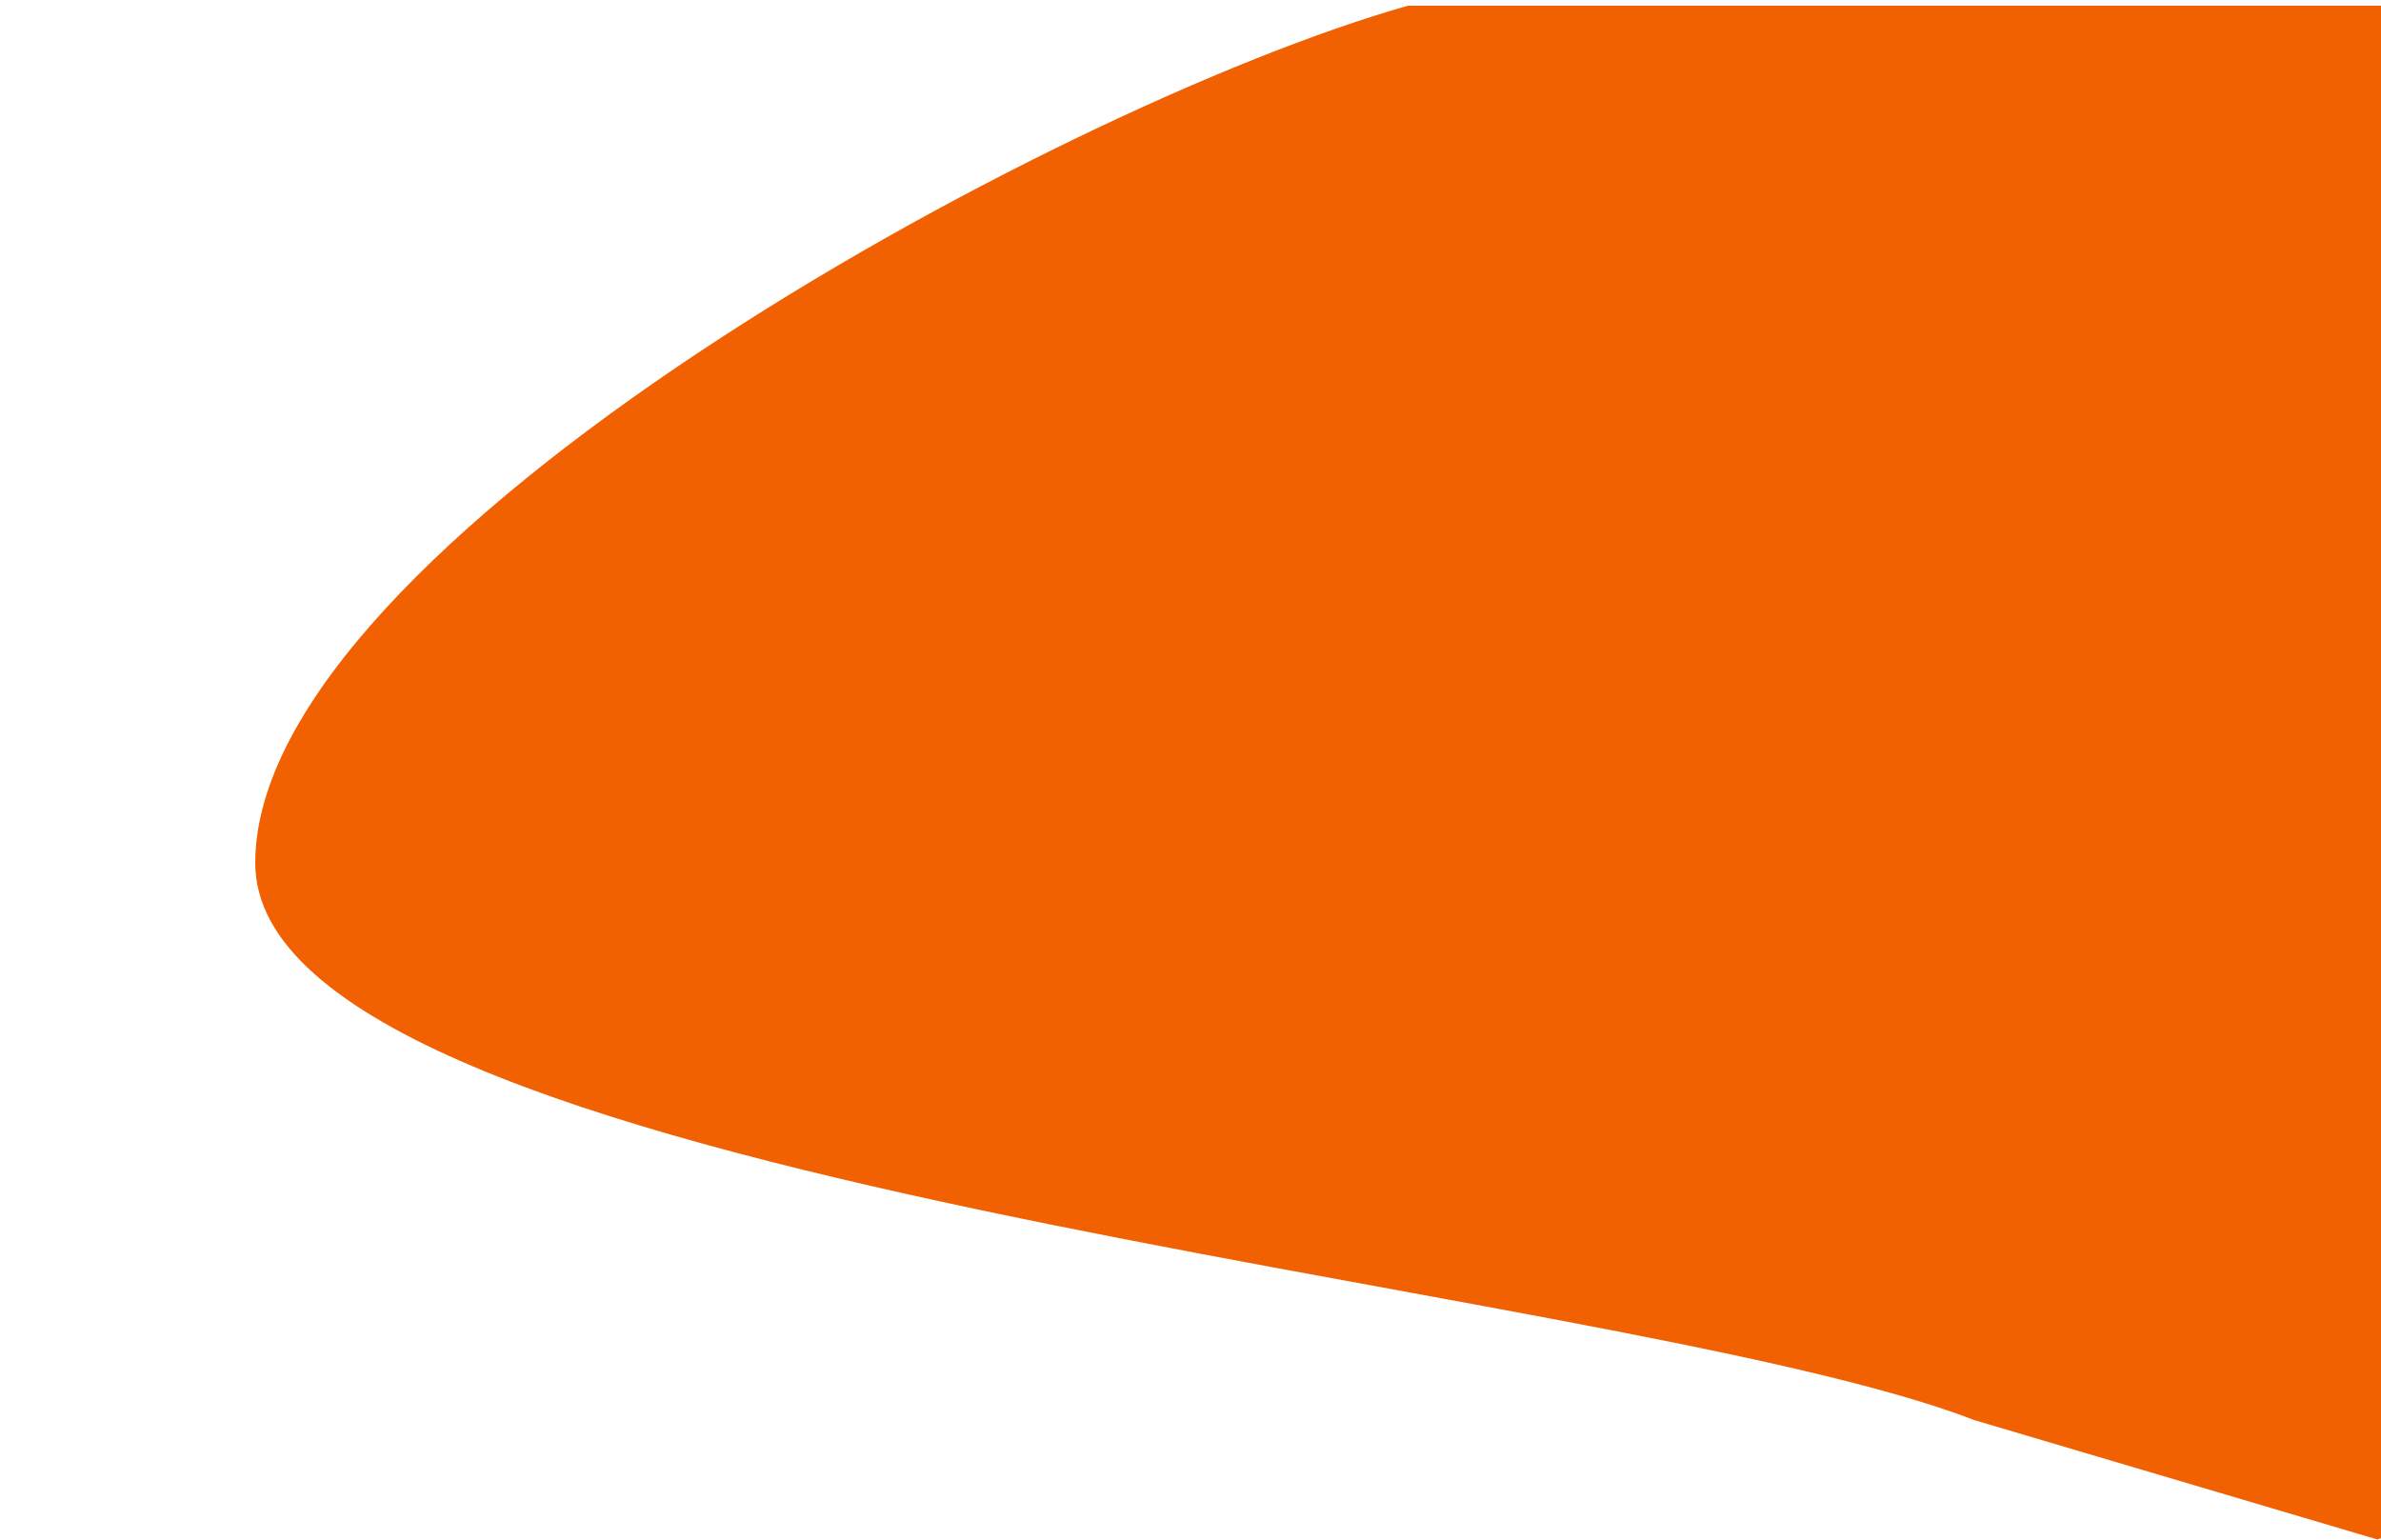 <?xml version="1.0" encoding="utf-8"?>
<!-- Generator: Adobe Illustrator 19.2.0, SVG Export Plug-In . SVG Version: 6.00 Build 0)  -->
<svg version="1.1" xmlns="http://www.w3.org/2000/svg" xmlns:xlink="http://www.w3.org/1999/xlink" x="0px" y="0px"
	 viewBox="0 0 1500 970" style="enable-background:new 0 0 1500 970;" xml:space="preserve">
<style type="text/css">
	.st0{fill:none;}
	.st1{fill:#F26101;}
</style>
<g id="Layer_1">
	<title>orange-background</title>
</g>
<g id="Layer_2">
	<g>
		<path class="st0" d="M727.8,438.7c0-200.5,161-371.1,386-435.1H0V970h1122.9C893.1,881,727.8,641.9,727.8,438.7z"/>
		<path class="st0" d="M1497.8,970h9.1v-3.6C1503.9,967.6,1500.8,968.8,1497.8,970z"/>
		<path class="st1" d="M1506.9,3.6h-620c-225,64-726.1,339.6-726.1,540.1c0,203.2,853.4,262,1083.1,351l253.9,75.2
			c3-1.2,6.1-2.4,9.1-3.6V3.6z"/>
	</g>
</g>
</svg>

